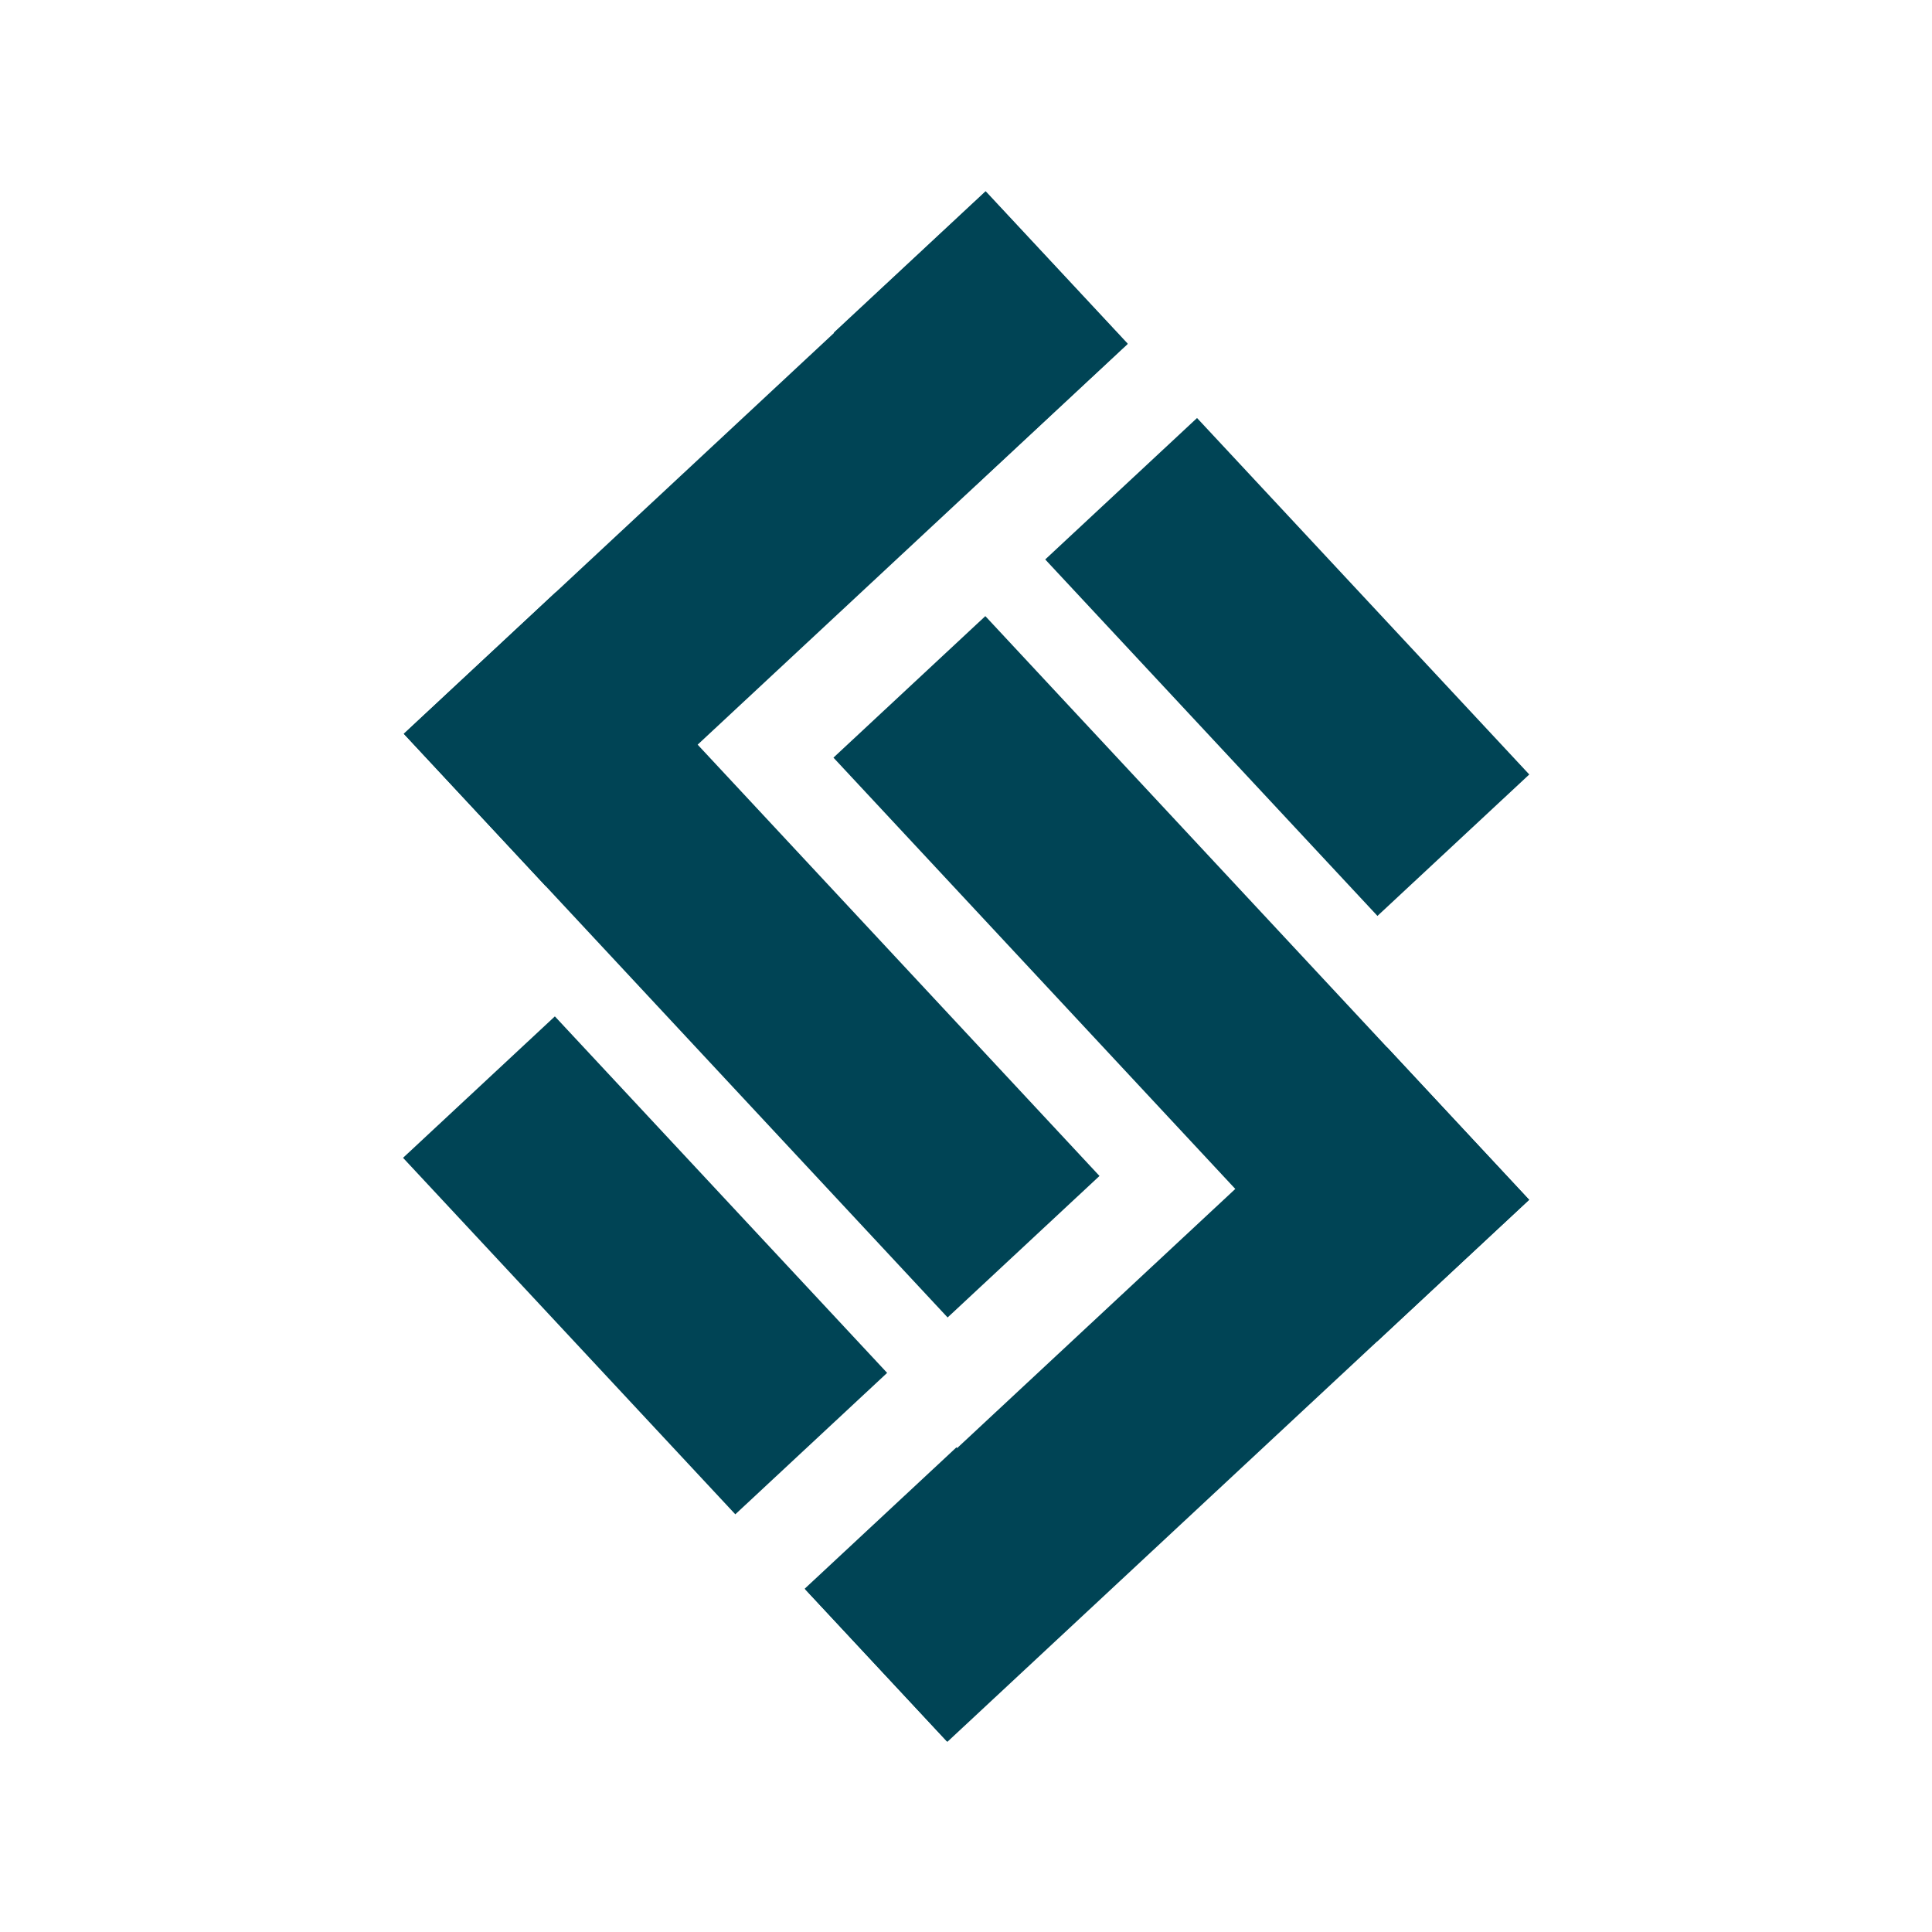 <?xml version="1.0" encoding="UTF-8" standalone="no"?>
<!-- Created with Inkscape (http://www.inkscape.org/) -->

<svg
   width="800"
   height="800"
   viewBox="0 0 229.916 229.916"
   version="1.1"
   id="svg1"
   inkscape:version="1.3 (0e150ed6c4, 2023-07-21)"
   sodipodi:docname="inkscape.svg"
   inkscape:export-filename="export1200x1200.png"
   inkscape:export-xdpi="144"
   inkscape:export-ydpi="144"
   xmlns:inkscape="http://www.inkscape.org/namespaces/inkscape"
   xmlns:sodipodi="http://sodipodi.sourceforge.net/DTD/sodipodi-0.dtd"
   xmlns="http://www.w3.org/2000/svg"
   xmlns:svg="http://www.w3.org/2000/svg">
  <sodipodi:namedview
     id="namedview1"
     pagecolor="#ffffff"
     bordercolor="#000000"
     borderopacity="0.25"
     inkscape:showpageshadow="true"
     inkscape:pageopacity="0.0"
     inkscape:pagecheckerboard="true"
     inkscape:deskcolor="#d1d1d1"
     inkscape:document-units="px"
     inkscape:zoom="0.74386223"
     inkscape:cx="432.20369"
     inkscape:cy="383.13546"
     inkscape:window-width="1868"
     inkscape:window-height="948"
     inkscape:window-x="10"
     inkscape:window-y="24"
     inkscape:window-maximized="0"
     inkscape:current-layer="layer1"
     borderlayer="true"
     showborder="true"
     shape-rendering="auto"
     showguides="true"
     inkscape:lockguides="false"
     showgrid="false">
    <inkscape:grid
       id="grid5"
       units="px"
       originx="0"
       originy="0"
       spacingx="0.287"
       spacingy="0.287"
       empcolor="#0099e5"
       empopacity="0.302"
       color="#0099e5"
       opacity="0.149"
       empspacing="5"
       dotted="false"
       gridanglex="30"
       gridanglez="30"
       visible="false" />
  </sodipodi:namedview>
  <defs
     id="defs1" />
  <g
     inkscape:label="Layer 1"
     inkscape:groupmode="layer"
     id="layer1">
    <ellipse
       style="fill:none;stroke-width:0.287"
       id="path1"
       cx="94.271"
       cy="96.975"
       rx="93.884"
       ry="96.589" />
    <g
       id="g41"
       transform="matrix(1.085,0,0,1.085,-9.087,-5.454)"
       style="fill:#004455">
      <path
         id="rect29"
         style="fill:#004455;stroke-width:0.329"
         d="M 116.48,25.996 99.827,41.509 115.408,58.226 132.06,42.713 Z m 23.188,24.879 -16.652,15.513 36.44,39.098 16.652,-15.513 z" />
      <rect
         style="fill:#004455;stroke-width:0.329"
         id="rect35"
         width="87.456"
         height="22.758"
         x="98.418"
         y="-3.009"
         transform="matrix(0.682,0.732,-0.732,0.682,0,0)" />
      <rect
         style="fill:#004455;stroke-width:0.329"
         id="rect36"
         width="87.177"
         height="22.832"
         x="-67.427"
         y="-121.249"
         transform="matrix(-0.732,0.682,-0.682,-0.732,0,0)" />
      <path
         id="rect37"
         style="fill:#004455;stroke-width:0.329"
         d="m 69.234,116.505 -16.652,15.513 36.443,39.101 16.652,-15.513 z m 44.05,47.264 -16.652,15.513 15.577,16.714 16.652,-15.513 z" />
      <rect
         style="fill:#004455;stroke-width:0.329"
         id="rect38"
         width="87.456"
         height="22.758"
         x="-219.894"
         y="12.932"
         transform="matrix(-0.682,-0.732,0.732,-0.682,0,0)" />
      <rect
         style="fill:#004455;stroke-width:0.329"
         id="rect39"
         width="87.177"
         height="22.832"
         x="-51.486"
         y="197.063"
         transform="matrix(0.732,-0.682,0.682,0.732,0,0)" />
    </g>
  </g>
</svg>
